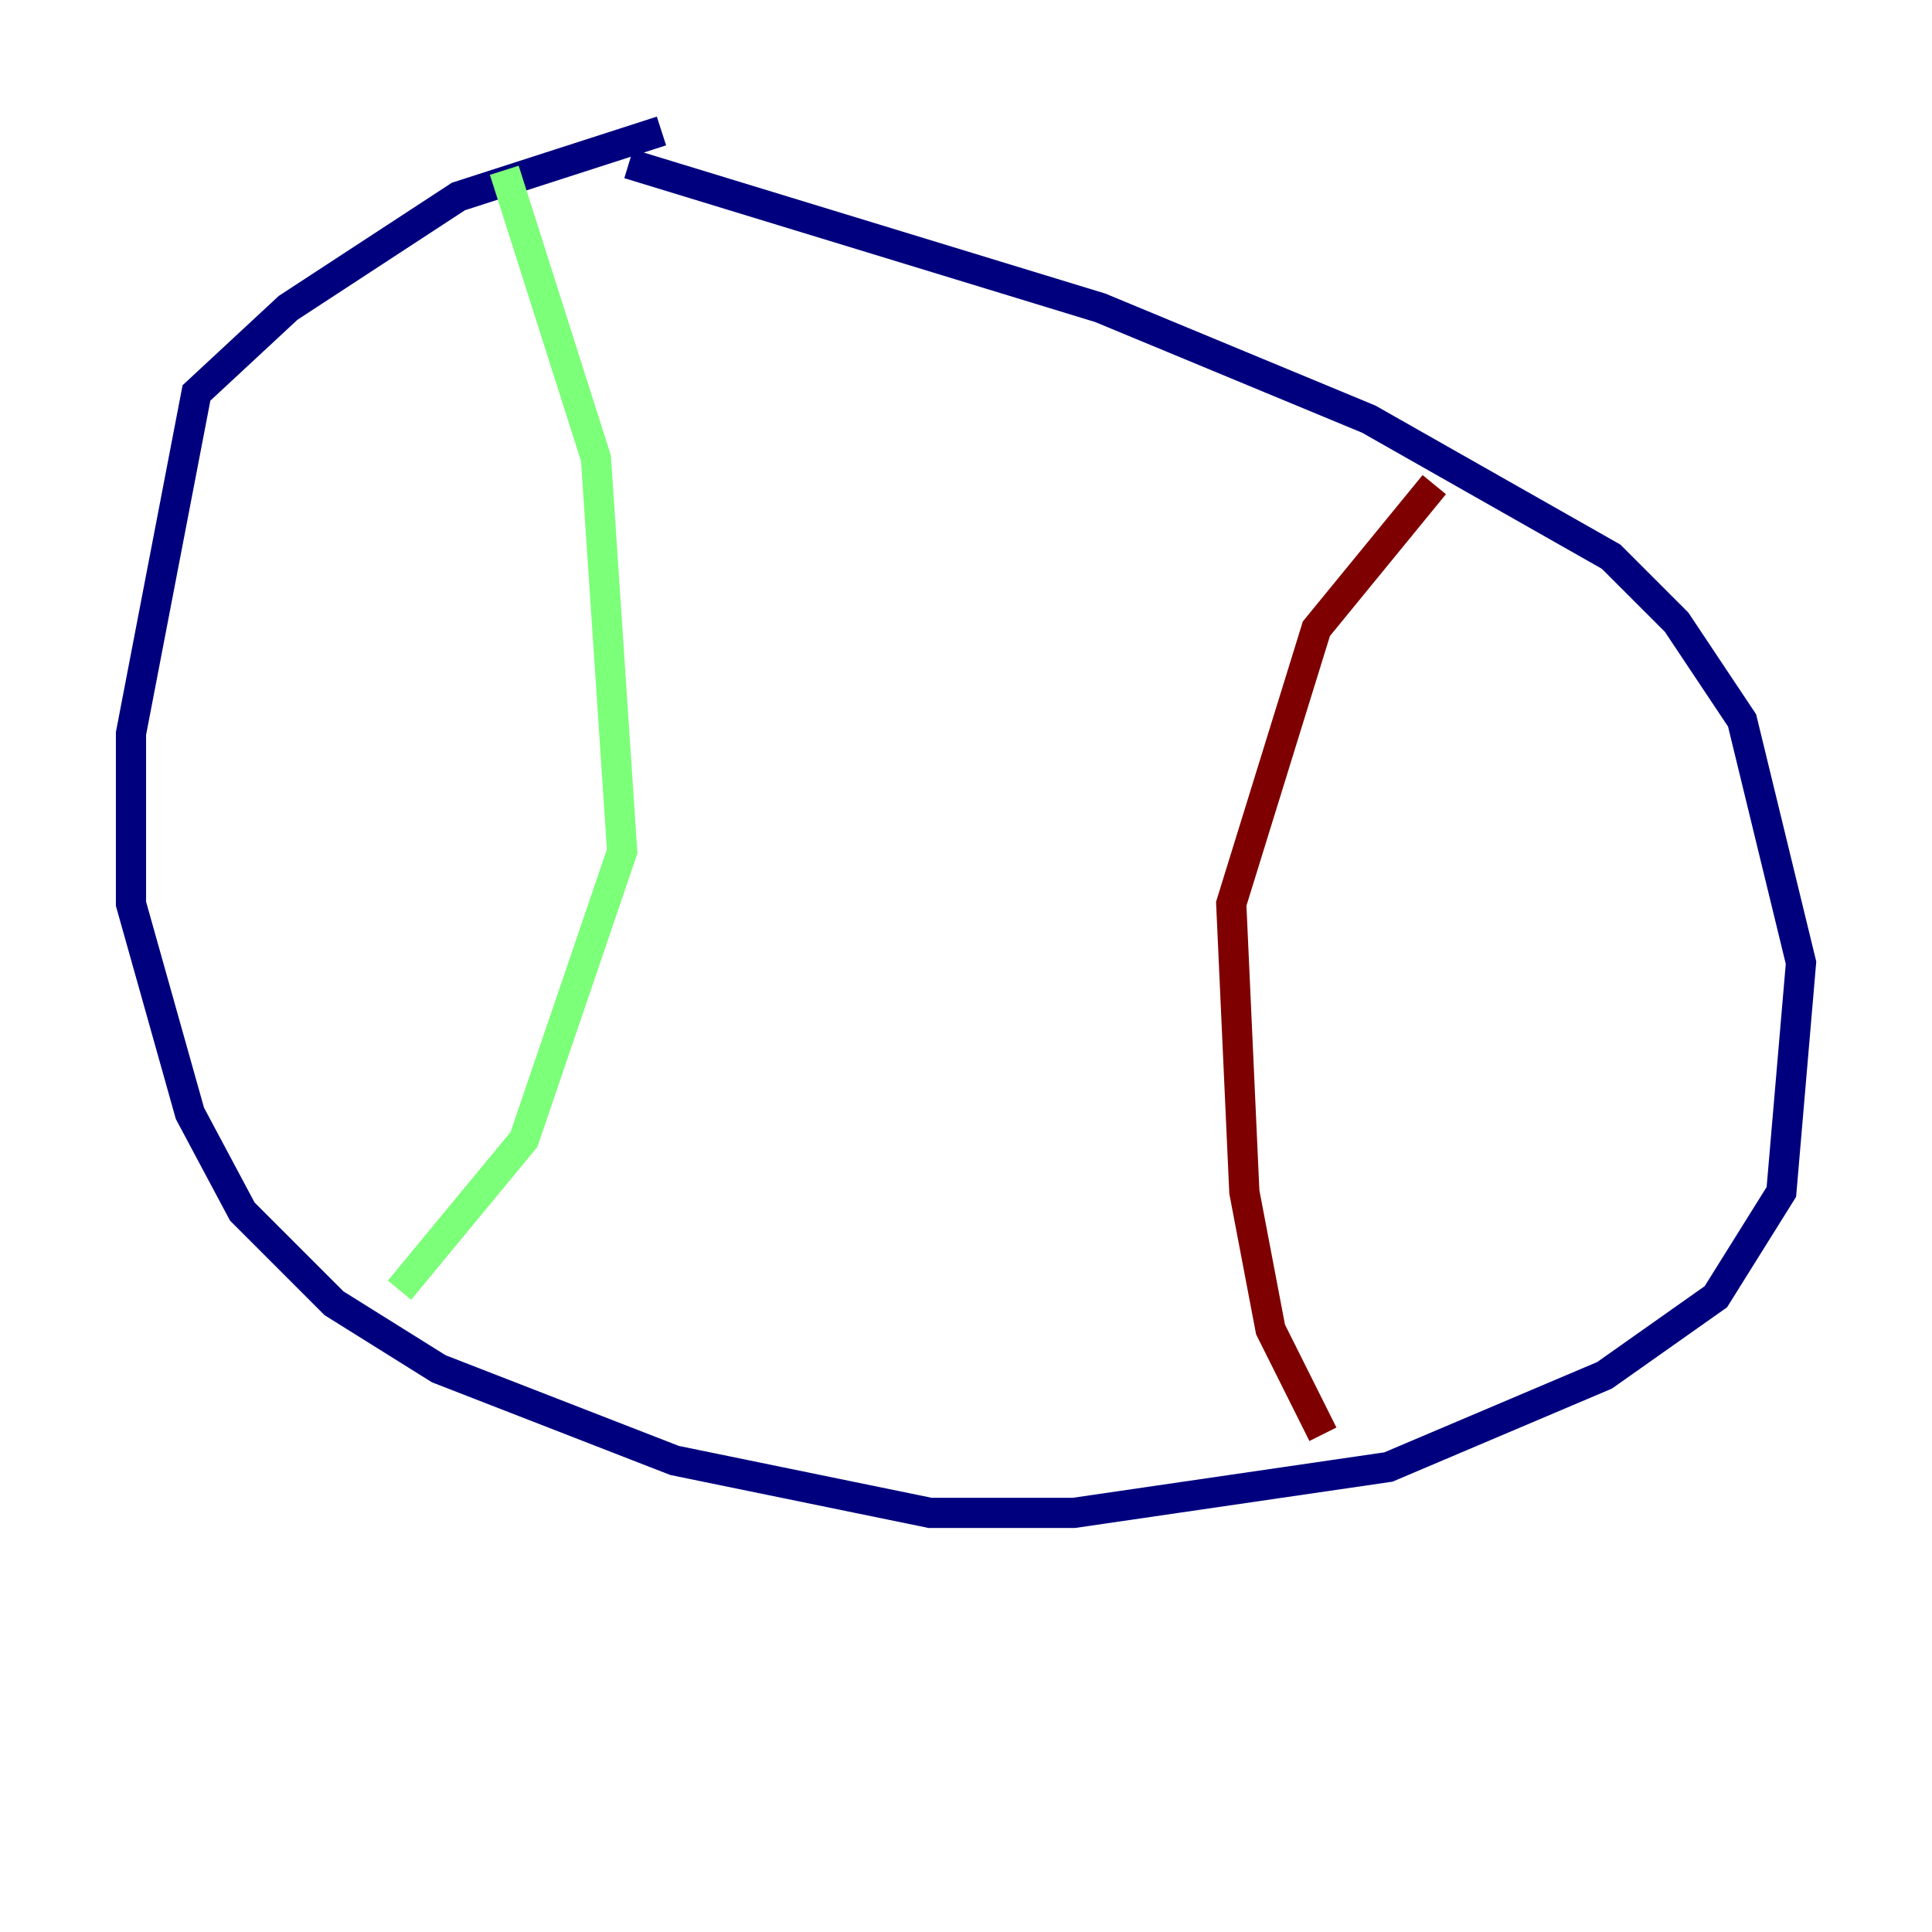 <?xml version="1.0" encoding="utf-8" ?>
<svg baseProfile="tiny" height="128" version="1.2" viewBox="0,0,128,128" width="128" xmlns="http://www.w3.org/2000/svg" xmlns:ev="http://www.w3.org/2001/xml-events" xmlns:xlink="http://www.w3.org/1999/xlink"><defs /><polyline fill="none" points="43.824,8.678 30.373,13.017 19.091,20.393 13.017,26.034 8.678,48.597 8.678,59.878 12.583,73.763 16.054,80.271 22.129,86.346 29.071,90.685 44.691,96.759 61.614,100.231 71.159,100.231 91.986,97.193 106.305,91.119 113.681,85.912 118.02,78.969 119.322,63.783 115.417,47.729 111.078,41.22 106.739,36.881 90.685,27.77 72.895,20.393 41.654,10.848" stroke="#00007f" stroke-width="2" /><polyline fill="none" points="33.41,11.281 39.485,30.373 41.22,56.407 34.712,75.498 26.468,85.478" stroke="#7cff79" stroke-width="2" /><polyline fill="none" points="95.024,32.108 87.214,41.654 81.573,59.878 82.441,78.969 84.176,88.081 87.647,95.024" stroke="#7f0000" stroke-width="2" /></svg>